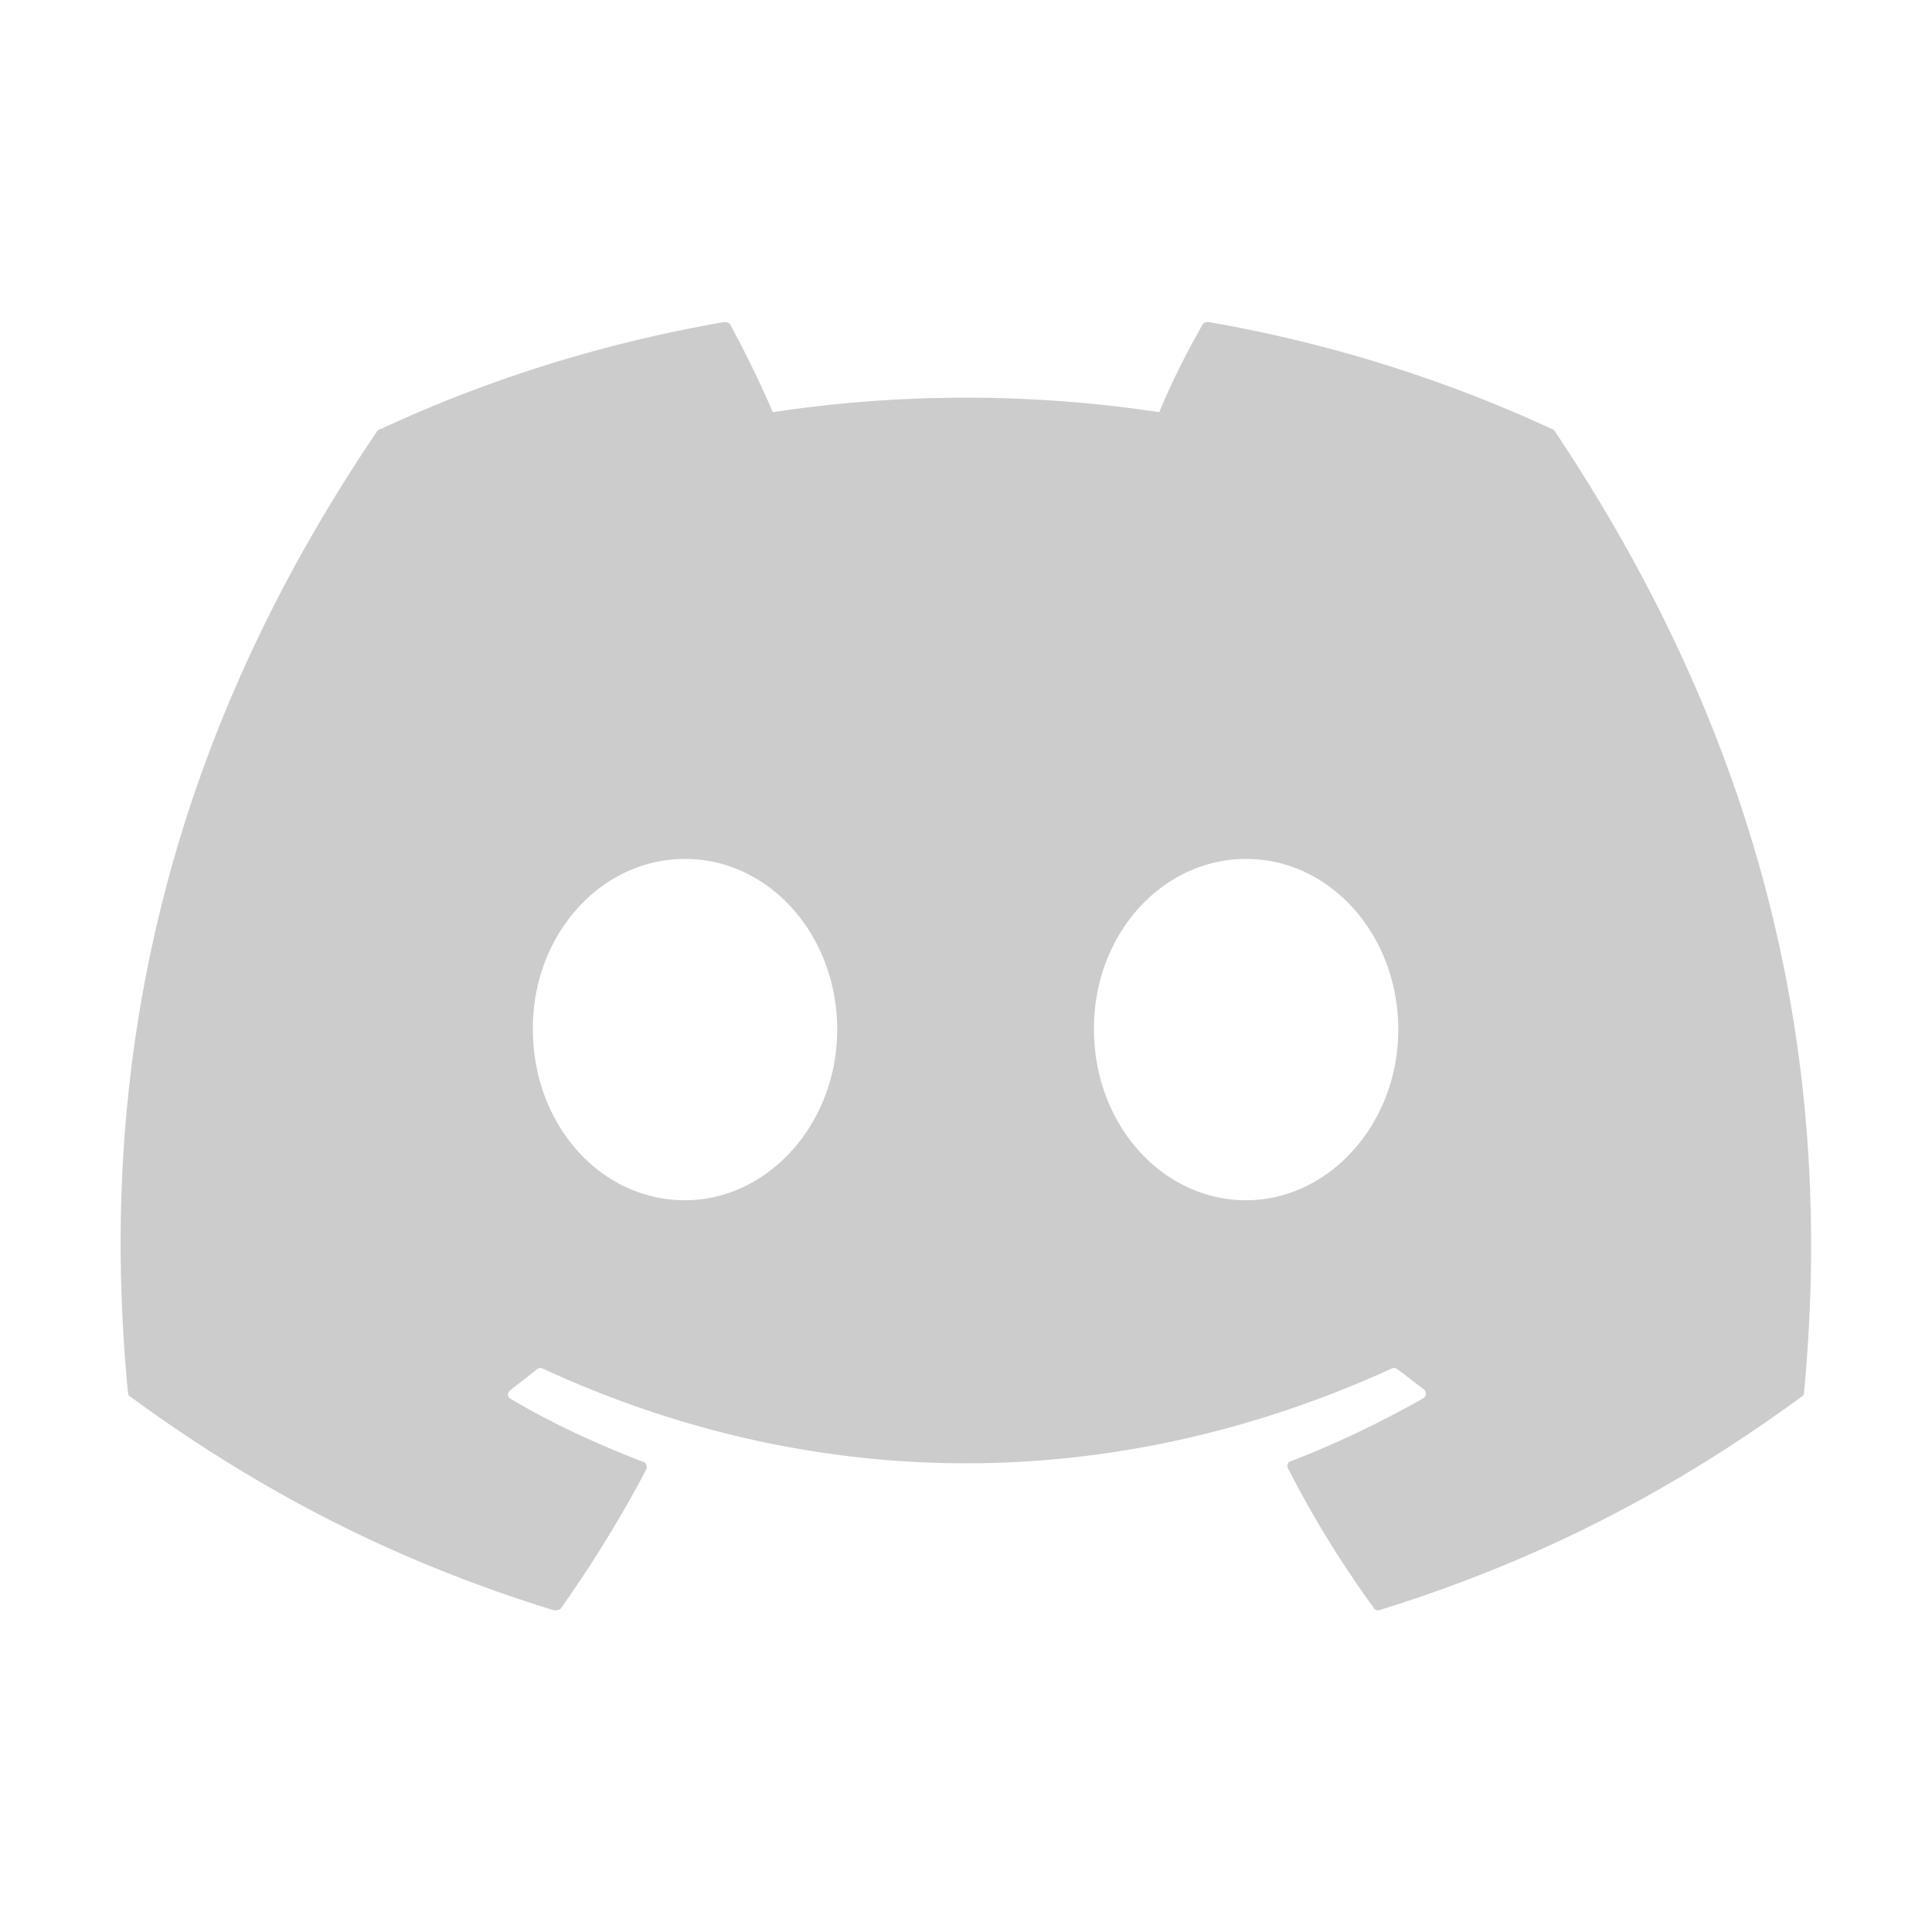 <svg width="24" height="24" viewBox="0 0 24 24" fill="none" xmlns="http://www.w3.org/2000/svg"><path d="M4.73 5.33C6.06 4.71 7.5 4.26 9 4a.09.09 0 01.07.03c.18.33.39.76.53 1.09a16.09 16.09 0 014.8 0c.14-.34.35-.76.54-1.09.01-.02.04-.03.07-.03 1.5.26 2.93.71 4.27 1.33.01 0 .02.01.03.02 2.72 4.07 3.47 8.03 3.1 11.95 0 .02-.01.04-.03.05-1.8 1.32-3.53 2.12-5.24 2.65-.03.01-.06 0-.07-.02-.4-.55-.76-1.13-1.07-1.74-.02-.04 0-.08.04-.09.57-.22 1.11-.48 1.64-.78.04-.02.04-.08.01-.11-.11-.08-.22-.17-.33-.25a.062.062 0 00-.07-.01c-3.44 1.57-7.15 1.57-10.55 0a.062.062 0 00-.07.01c-.11.09-.22.17-.33.26-.04.03-.04.09.01.11.52.31 1.07.56 1.64.78.04.01.05.06.04.09-.32.61-.68 1.19-1.07 1.74-.03.01-.06.02-.09.01-1.72-.53-3.45-1.33-5.25-2.65a.055.055 0 01-.03-.05c-.44-4.53.73-8.46 3.1-11.95.01-.01.02-.02.04-.02zm10.75 9.58c1.03 0 1.89-.95 1.89-2.12 0-1.17-.84-2.12-1.89-2.12-1.06 0-1.9.96-1.89 2.12 0 1.17.84 2.12 1.89 2.12zm-6.97 0c1.03 0 1.89-.95 1.89-2.12 0-1.17-.84-2.12-1.89-2.12-1.06 0-1.9.96-1.89 2.12 0 1.17.83 2.12 1.89 2.12z" fill="#CCC"/></svg>